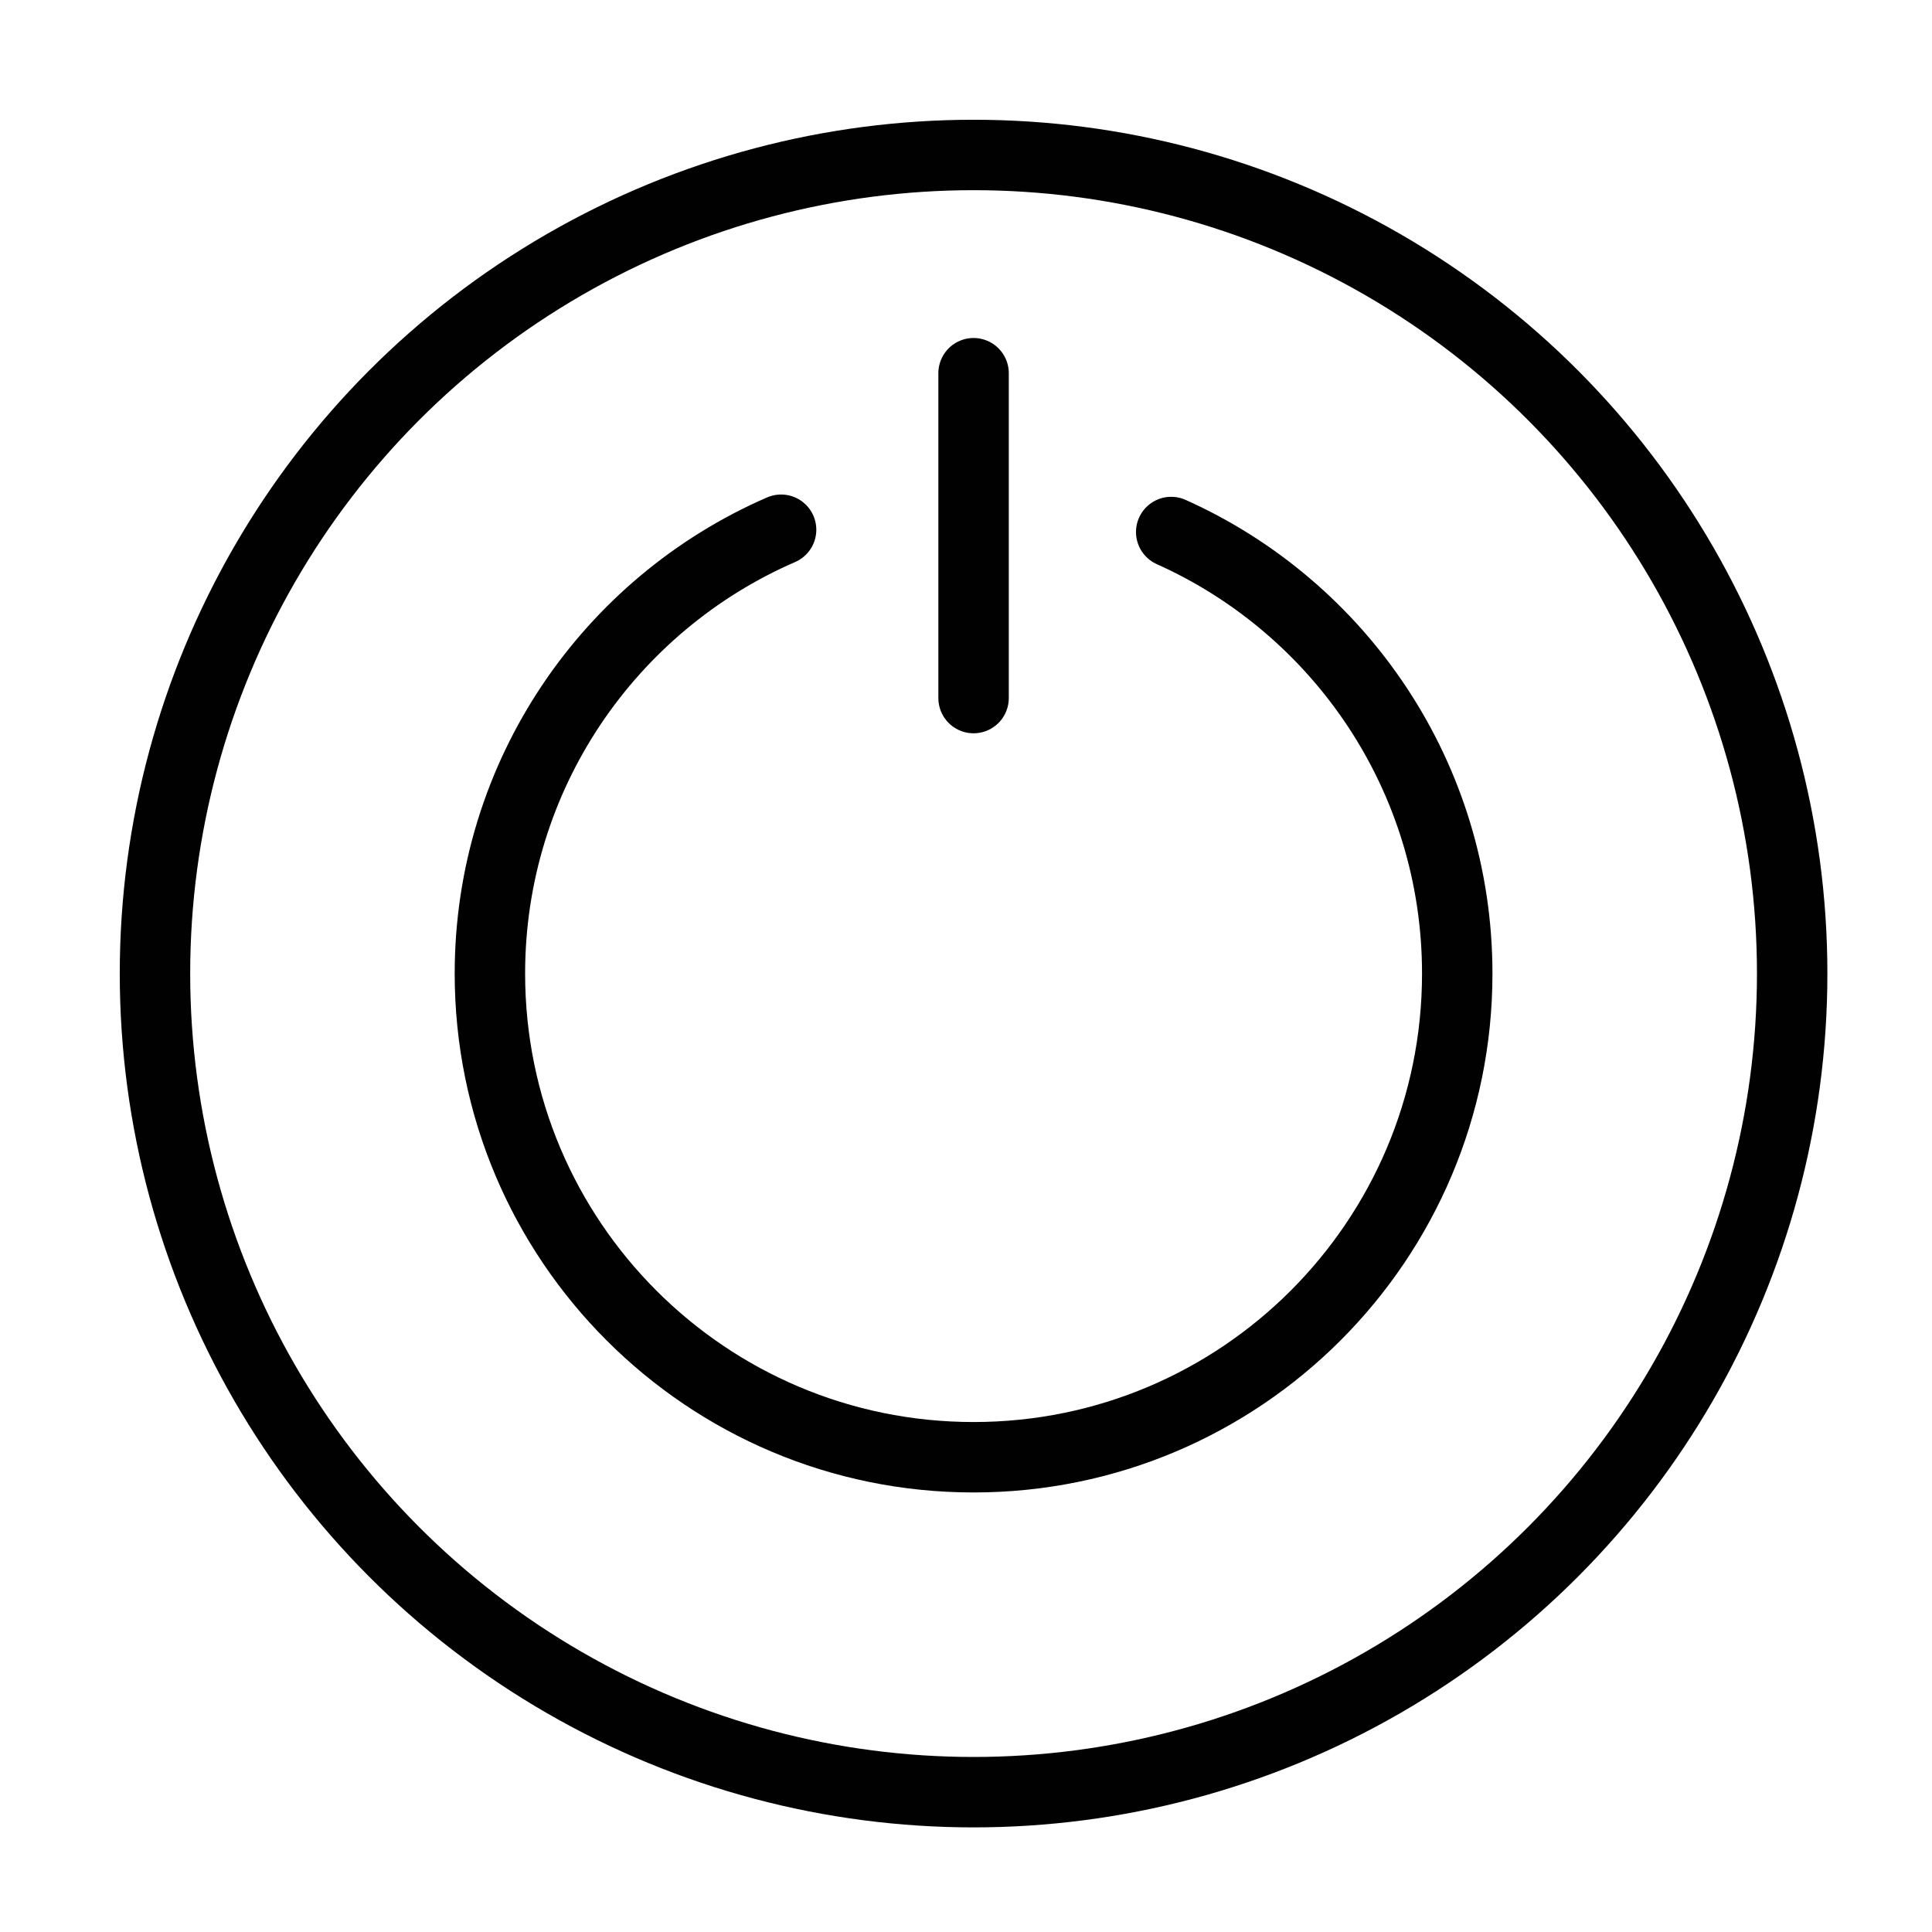 <svg xmlns="http://www.w3.org/2000/svg" width="75" height="75" viewBox="0 0 75 75"><g fill="none" stroke="#010101" stroke-width="2.734" stroke-linecap="round" stroke-linejoin="round" stroke-miterlimit="10"><circle cx="37.794" cy="37.794" r="31.778"/><path d="M45.466 20.653c6.546 2.932 11.104 9.504 11.104 17.141 0 10.37-8.406 18.776-18.776 18.776s-18.776-8.406-18.776-18.776c0-7.715 4.652-14.342 11.304-17.23m7.472-6.076v12.611"/></g></svg>